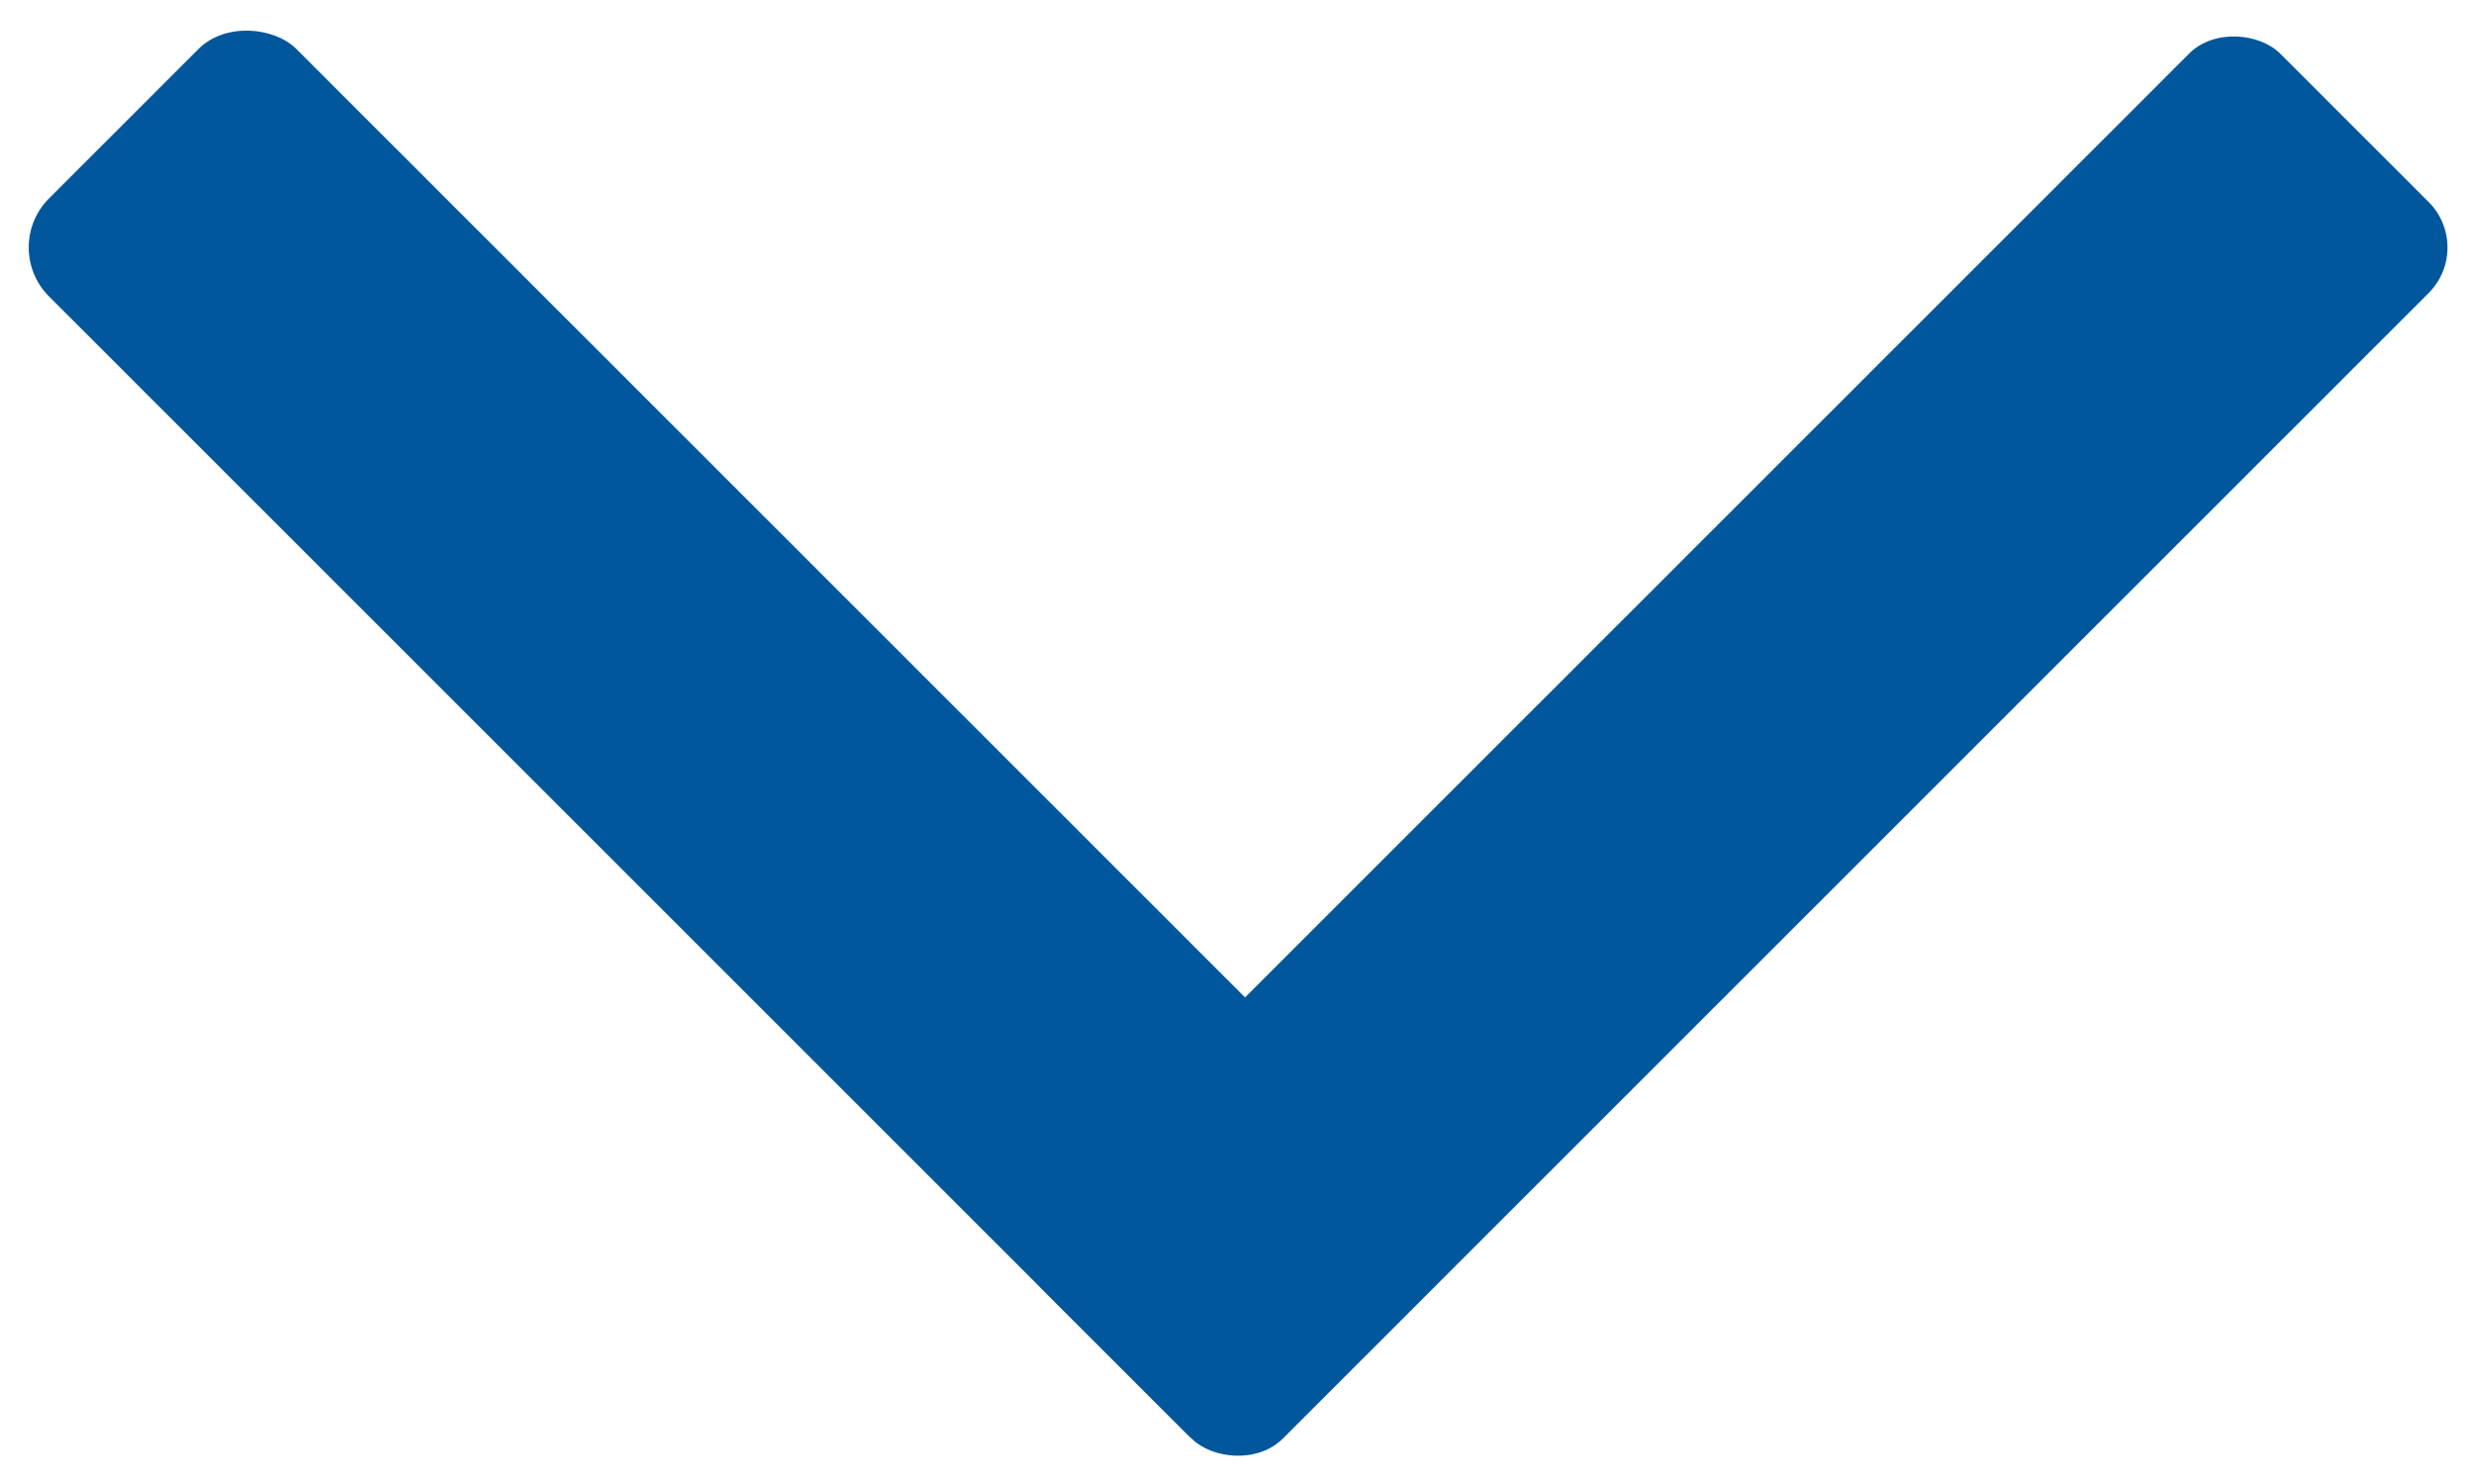 <svg xmlns="http://www.w3.org/2000/svg" width="12.986" height="7.792" viewBox="0 0 12.986 7.792">
  <defs>
    <style>
      .cls-1 {
        fill: #01579b;
      }
    </style>
  </defs>
  <g id="Group_414" data-name="Group 414" transform="translate(0 0.707)">
    <g id="Group_413" data-name="Group 413">
      <g id="Group_411" data-name="Group 411" transform="translate(5.944 0.042)">
        <rect id="Rectangle_114" data-name="Rectangle 114" class="cls-1" width="9.182" height="1.778" rx="0.338" transform="translate(-0.707 5.786) rotate(-45)"/>
      </g>
      <g id="Group_412" data-name="Group 412">
        <rect id="Rectangle_115" data-name="Rectangle 115" class="cls-1" width="1.837" height="9.182" rx="0.364" transform="matrix(0.707, -0.707, 0.707, 0.707, 0, 0.592)"/>
      </g>
    </g>
  </g>
</svg>

